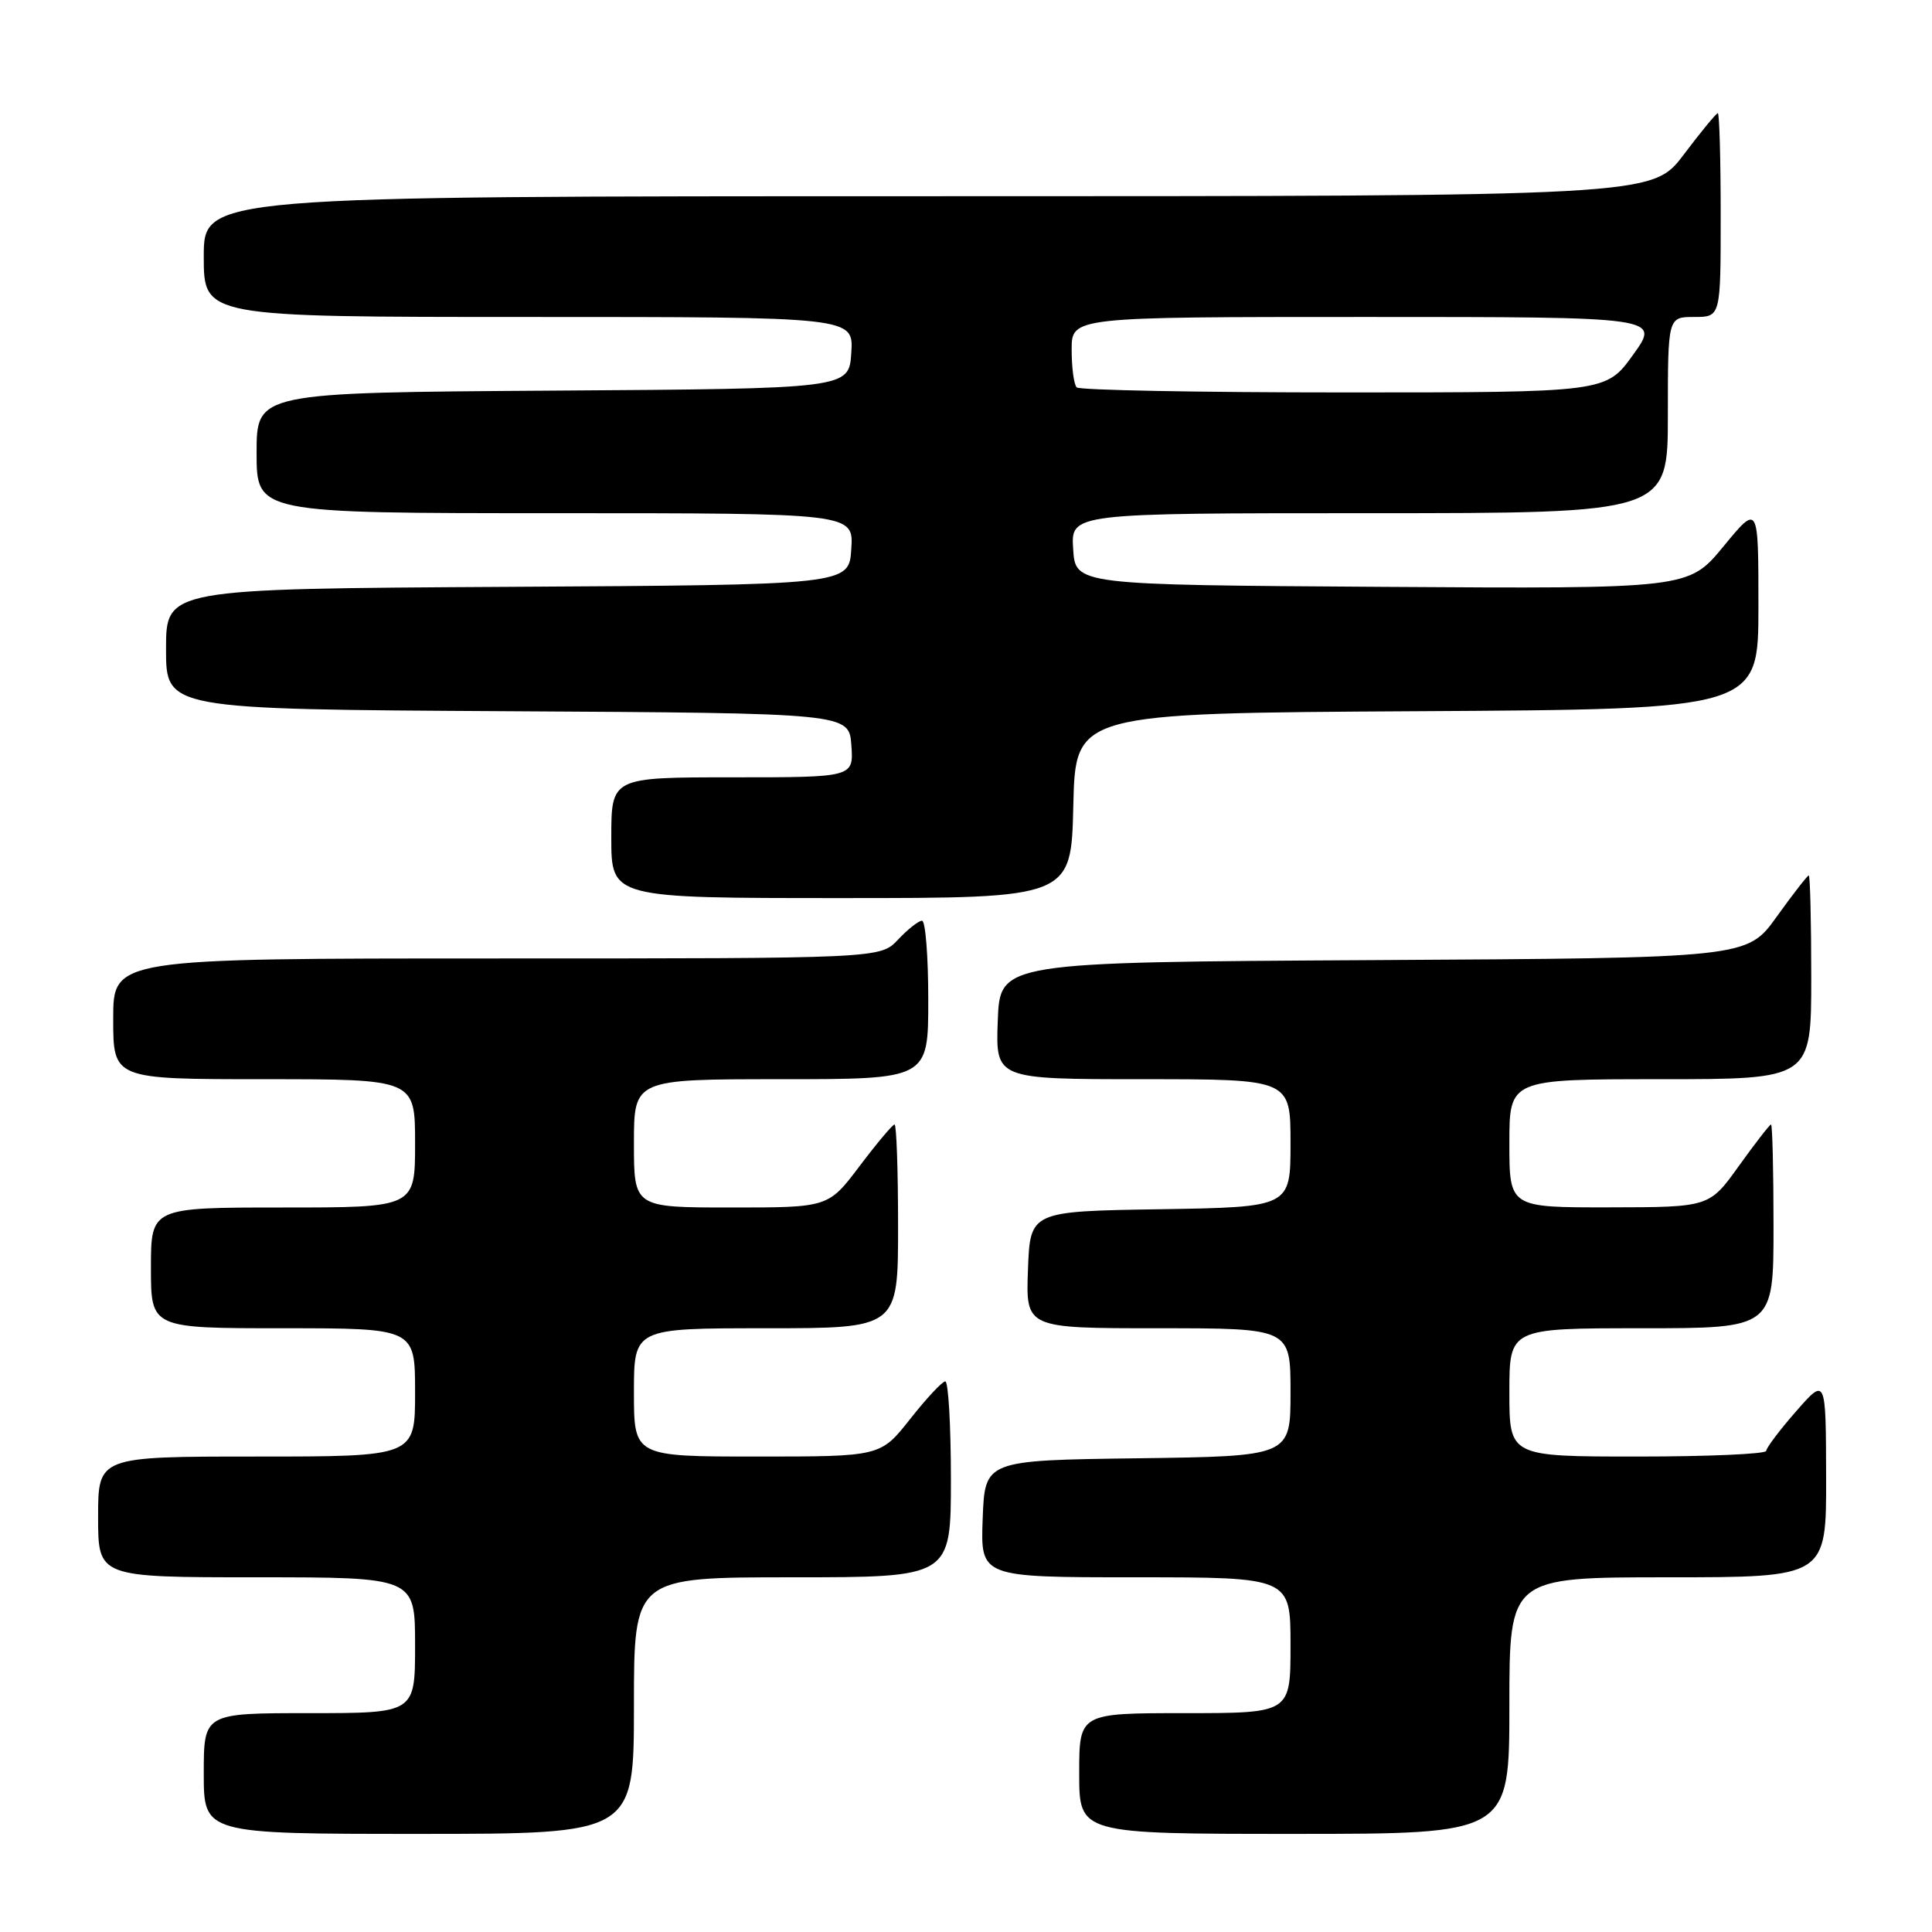 <?xml version="1.0" encoding="UTF-8" standalone="no"?>
<!DOCTYPE svg PUBLIC "-//W3C//DTD SVG 1.1//EN" "http://www.w3.org/Graphics/SVG/1.1/DTD/svg11.dtd" >
<svg xmlns="http://www.w3.org/2000/svg" xmlns:xlink="http://www.w3.org/1999/xlink" version="1.1" viewBox="0 0 256 256">
 <g >
 <path fill="currentColor"
d=" M 84.00 226.00 C 84.00 209.00 84.00 209.00 105.00 209.00 C 126.00 209.00 126.00 209.00 126.00 196.00 C 126.00 188.85 125.66 183.02 125.25 183.04 C 124.84 183.06 122.74 185.31 120.59 188.04 C 116.67 193.00 116.67 193.00 100.34 193.00 C 84.00 193.00 84.00 193.00 84.00 184.50 C 84.00 176.00 84.00 176.00 101.50 176.00 C 119.00 176.00 119.00 176.00 119.00 162.50 C 119.00 155.07 118.79 149.00 118.53 149.00 C 118.28 149.00 116.20 151.47 113.91 154.50 C 109.76 160.00 109.76 160.00 96.88 160.00 C 84.00 160.00 84.00 160.00 84.00 151.50 C 84.00 143.00 84.00 143.00 103.50 143.00 C 123.00 143.00 123.00 143.00 123.00 132.50 C 123.00 126.72 122.63 122.00 122.17 122.00 C 121.72 122.00 120.29 123.13 119.00 124.50 C 116.65 127.00 116.65 127.00 65.83 127.00 C 15.00 127.00 15.00 127.00 15.00 135.00 C 15.00 143.00 15.00 143.00 35.00 143.00 C 55.00 143.00 55.00 143.00 55.00 151.50 C 55.00 160.00 55.00 160.00 37.50 160.00 C 20.00 160.00 20.00 160.00 20.00 168.00 C 20.00 176.00 20.00 176.00 37.50 176.00 C 55.00 176.00 55.00 176.00 55.00 184.50 C 55.00 193.00 55.00 193.00 34.00 193.00 C 13.00 193.00 13.00 193.00 13.00 201.00 C 13.00 209.00 13.00 209.00 34.00 209.00 C 55.00 209.00 55.00 209.00 55.00 218.00 C 55.00 227.00 55.00 227.00 41.00 227.00 C 27.00 227.00 27.00 227.00 27.00 235.00 C 27.00 243.00 27.00 243.00 55.50 243.00 C 84.00 243.00 84.00 243.00 84.00 226.00 Z  M 200.00 226.00 C 200.00 209.00 200.00 209.00 221.00 209.00 C 242.00 209.00 242.00 209.00 241.97 195.75 C 241.94 182.50 241.94 182.50 238.00 187.00 C 235.83 189.47 234.05 191.84 234.03 192.25 C 234.01 192.66 226.35 193.00 217.00 193.00 C 200.00 193.00 200.00 193.00 200.00 184.50 C 200.00 176.00 200.00 176.00 217.50 176.00 C 235.00 176.00 235.00 176.00 235.00 162.50 C 235.00 155.07 234.85 149.00 234.67 149.00 C 234.50 149.00 232.58 151.47 230.42 154.48 C 226.50 159.96 226.50 159.96 213.25 159.98 C 200.00 160.00 200.00 160.00 200.00 151.50 C 200.00 143.00 200.00 143.00 220.00 143.00 C 240.00 143.00 240.00 143.00 240.00 129.50 C 240.00 122.08 239.85 116.00 239.67 116.00 C 239.50 116.00 237.58 118.46 235.42 121.47 C 231.50 126.94 231.50 126.94 182.00 127.22 C 132.50 127.50 132.50 127.50 132.21 135.25 C 131.92 143.00 131.92 143.00 151.46 143.00 C 171.00 143.00 171.00 143.00 171.00 151.48 C 171.00 159.95 171.00 159.95 153.75 160.23 C 136.50 160.50 136.50 160.50 136.21 168.25 C 135.92 176.00 135.92 176.00 153.46 176.00 C 171.00 176.00 171.00 176.00 171.00 184.48 C 171.00 192.96 171.00 192.96 150.75 193.23 C 130.50 193.50 130.50 193.50 130.21 201.25 C 129.92 209.00 129.92 209.00 150.46 209.00 C 171.00 209.00 171.00 209.00 171.00 218.00 C 171.00 227.00 171.00 227.00 157.00 227.00 C 143.00 227.00 143.00 227.00 143.00 235.00 C 143.00 243.00 143.00 243.00 171.50 243.00 C 200.00 243.00 200.00 243.00 200.00 226.00 Z  M 142.22 106.75 C 142.50 94.50 142.50 94.50 187.75 94.24 C 233.00 93.98 233.00 93.98 233.00 80.37 C 233.00 66.77 233.00 66.77 228.37 72.40 C 223.74 78.02 223.74 78.02 183.12 77.76 C 142.50 77.50 142.50 77.50 142.20 72.75 C 141.89 68.00 141.89 68.00 181.45 68.00 C 221.00 68.00 221.00 68.00 221.00 55.00 C 221.00 42.00 221.00 42.00 224.50 42.00 C 228.00 42.00 228.00 42.00 228.00 28.50 C 228.00 21.07 227.83 15.00 227.62 15.00 C 227.41 15.00 225.37 17.48 223.09 20.50 C 218.94 26.00 218.94 26.00 122.97 26.00 C 27.00 26.00 27.00 26.00 27.00 34.00 C 27.00 42.00 27.00 42.00 70.05 42.00 C 113.11 42.00 113.11 42.00 112.80 46.75 C 112.50 51.50 112.50 51.50 73.25 51.76 C 34.00 52.02 34.00 52.02 34.00 60.01 C 34.00 68.00 34.00 68.00 73.55 68.00 C 113.11 68.00 113.11 68.00 112.80 72.75 C 112.50 77.50 112.50 77.50 67.25 77.76 C 22.00 78.02 22.00 78.02 22.00 86.00 C 22.00 93.98 22.00 93.98 67.25 94.24 C 112.50 94.50 112.50 94.50 112.81 98.75 C 113.11 103.00 113.11 103.00 97.06 103.00 C 81.00 103.00 81.00 103.00 81.00 111.00 C 81.00 119.00 81.00 119.00 111.47 119.00 C 141.94 119.00 141.94 119.00 142.22 106.75 Z  M 142.67 51.33 C 142.30 50.97 142.00 48.72 142.00 46.33 C 142.00 42.00 142.00 42.00 181.00 42.00 C 220.00 42.00 220.00 42.00 216.40 47.00 C 212.81 52.00 212.81 52.00 178.07 52.00 C 158.97 52.00 143.03 51.70 142.67 51.33 Z "/>
</g>
</svg>